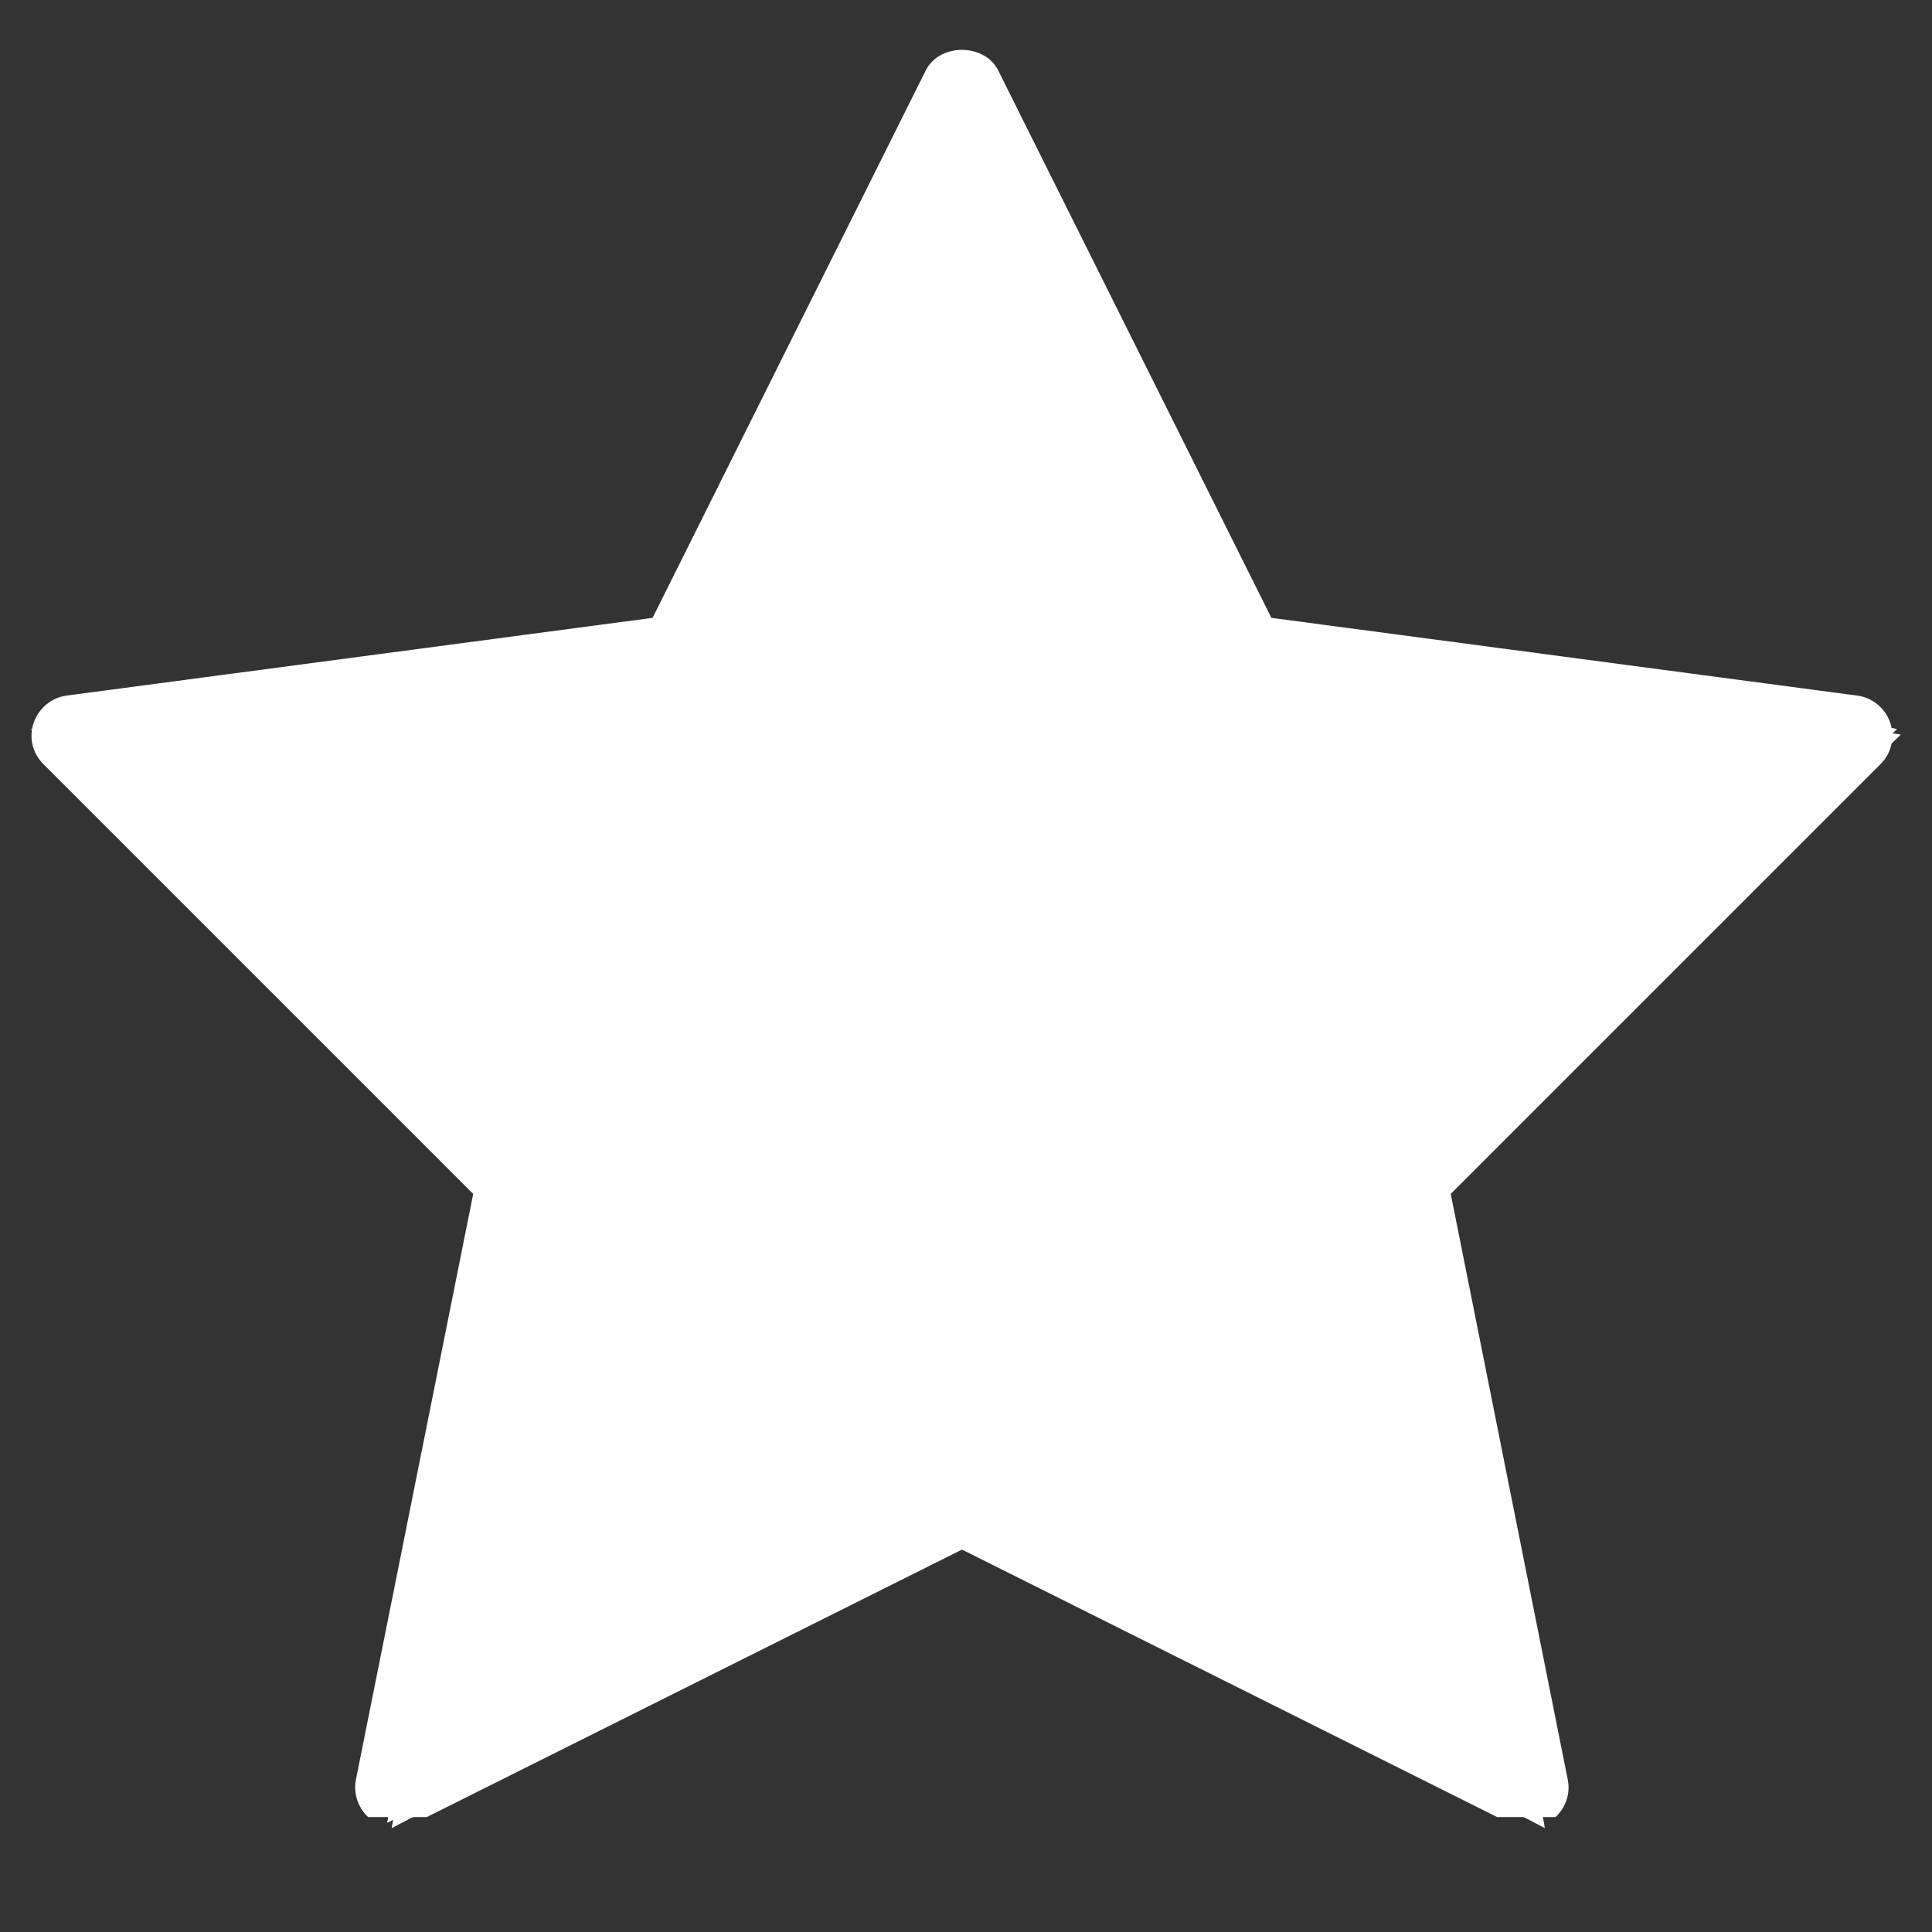 <svg xmlns="http://www.w3.org/2000/svg" xmlns:xlink="http://www.w3.org/1999/xlink" width="40" zoomAndPan="magnify" viewBox="0 0 30 30" height="40" preserveAspectRatio="xMidYMid meet" version="1.0"><rect x="0" y="0" width="30" height="30" fill="#333333" stroke="none"/><defs><clipPath id="a19b4fbe39"><path d="M 0.484 0.637 L 29.516 0.637 L 29.516 28.215 L 0.484 28.215 Z M 0.484 0.637 " clip-rule="nonzero"/></clipPath><clipPath id="ce42ce986f"><path d="M 0.484 0.816 L 29.516 0.816 L 29.516 28.398 L 0.484 28.398 Z M 0.484 0.816 " clip-rule="nonzero"/></clipPath></defs><g clip-path="url(#a19b4fbe39)"><path fill="#ffffff" d="M 29.352 11.223 C 29.273 10.996 29.074 10.832 28.84 10.801 L 19.742 9.594 L 15.5 1.094 C 15.289 0.668 14.586 0.668 14.375 1.094 L 10.133 9.594 L 1.035 10.801 C 0.801 10.832 0.602 10.996 0.523 11.223 C 0.445 11.449 0.504 11.699 0.676 11.867 L 7.348 18.539 L 5.527 27.633 C 5.48 27.867 5.574 28.109 5.762 28.254 C 5.953 28.398 6.211 28.422 6.426 28.316 L 14.938 24.062 L 23.449 28.316 C 23.539 28.359 23.637 28.383 23.73 28.383 C 23.863 28.383 24 28.34 24.109 28.254 C 24.301 28.105 24.391 27.867 24.344 27.633 L 22.527 18.539 L 29.199 11.867 C 29.371 11.699 29.426 11.449 29.352 11.223 Z M 21.402 17.891 C 21.254 18.039 21.188 18.25 21.23 18.457 L 22.863 26.621 L 15.219 22.797 C 15.129 22.754 15.031 22.73 14.938 22.73 C 14.84 22.73 14.746 22.754 14.656 22.797 L 7.012 26.621 L 8.645 18.457 C 8.684 18.25 8.621 18.039 8.473 17.891 L 2.461 11.879 L 10.629 10.797 C 10.836 10.77 11.016 10.641 11.109 10.453 L 14.938 2.781 L 18.766 10.453 C 18.859 10.641 19.039 10.77 19.246 10.797 L 27.414 11.879 Z M 21.402 17.891 " fill-opacity="1" fill-rule="nonzero"/></g><g clip-path="url(#ce42ce986f)"><path fill="#ffffff" d="M 15.039 0.914 L 19.512 9.957 L 29.516 11.406 L 22.273 18.449 L 23.988 28.387 L 15.039 23.695 L 6.082 28.387 L 7.789 18.449 L 0.555 11.406 L 10.559 9.957 Z M 15.039 0.914 " fill-opacity="1" fill-rule="nonzero"/><path fill="#ffffff" d="M 14.969 0.828 L 19.445 9.867 L 29.453 11.32 L 22.211 18.363 L 23.918 28.301 L 14.969 23.609 L 6.016 28.301 L 7.727 18.363 L 0.484 11.32 L 10.488 9.867 Z M 14.969 0.828 " fill-opacity="1" fill-rule="nonzero"/><path fill="#ffffff" d="M 14.969 0.828 L 19.445 9.867 L 29.453 11.32 L 22.211 18.363 L 23.918 28.301 L 14.969 23.609 L 6.016 28.301 L 7.727 18.363 L 0.484 11.32 L 10.488 9.867 Z M 14.969 0.828 " fill-opacity="1" fill-rule="nonzero"/><path fill="#ffffff" d="M 14.969 0.828 L 19.445 9.867 L 29.453 11.32 L 22.211 18.363 L 23.918 28.301 L 14.969 23.609 L 6.016 28.301 L 7.727 18.363 L 0.484 11.32 L 10.488 9.867 Z M 14.969 0.828 " fill-opacity="1" fill-rule="nonzero"/></g></svg>